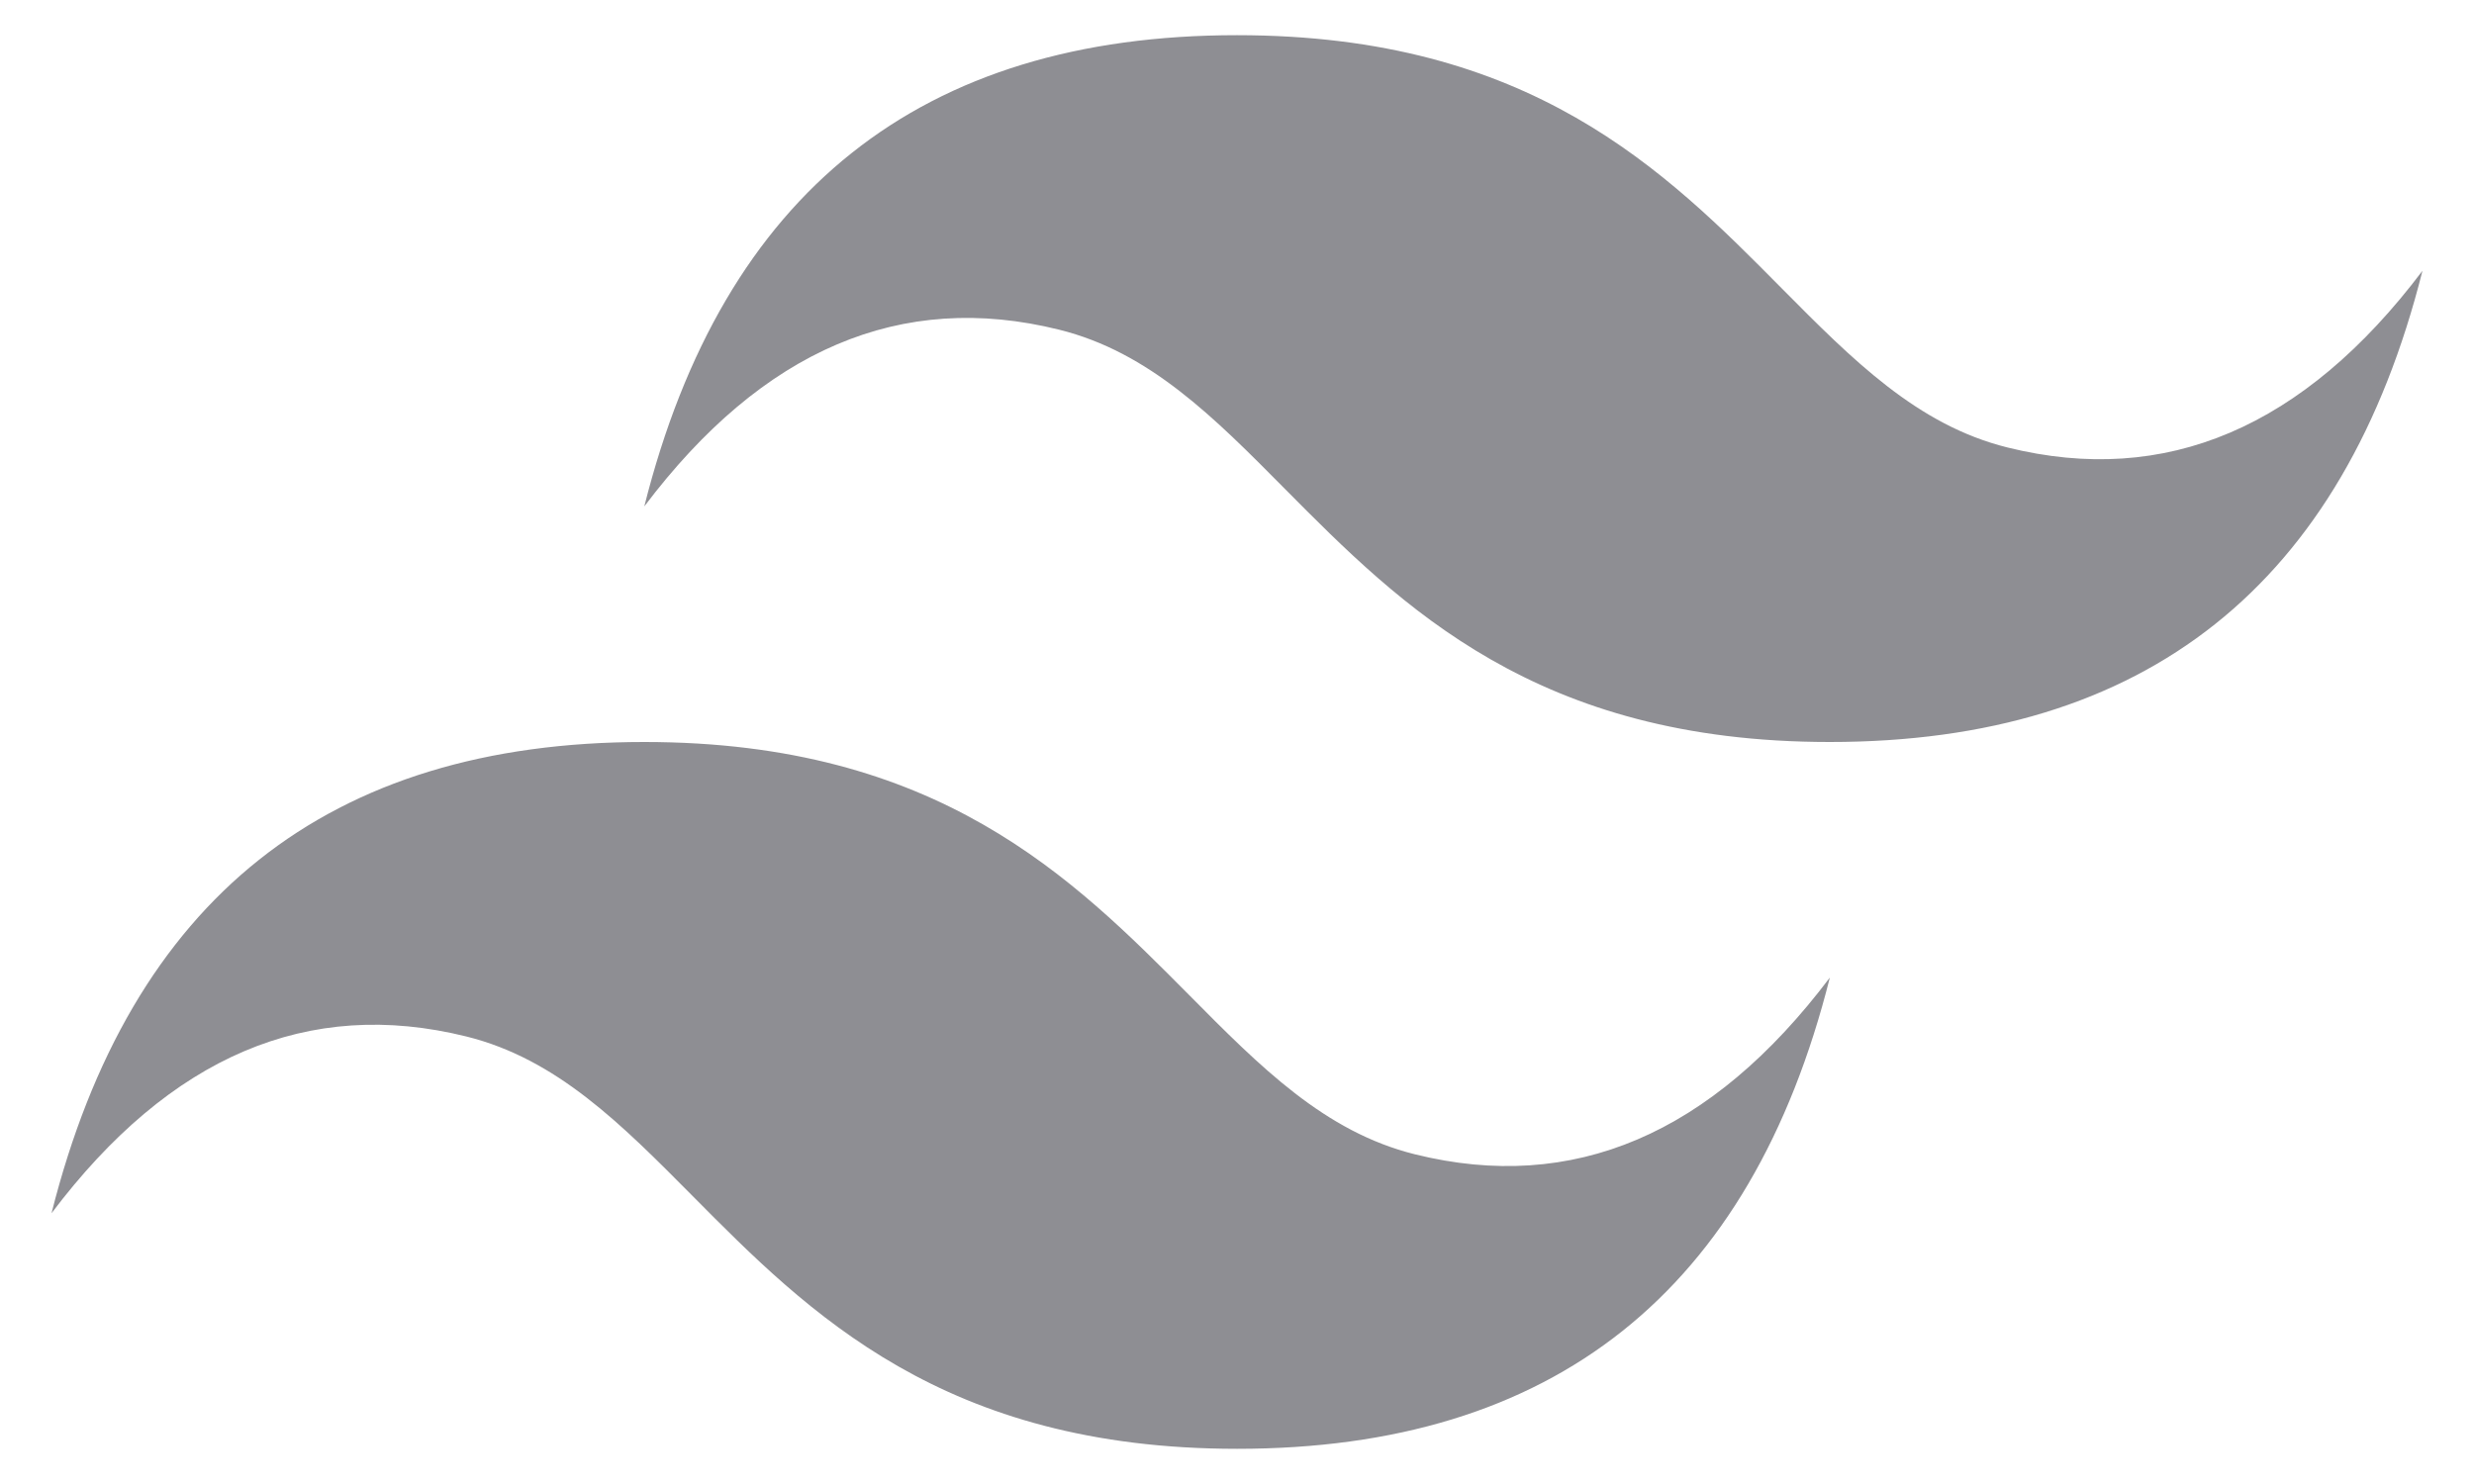 <svg width="40" height="24" viewBox="0 0 40 24" fill="none" xmlns="http://www.w3.org/2000/svg">
<path fill-rule="evenodd" clip-rule="evenodd" d="M20 0.569C14.888 0.569 11.695 3.109 10.417 8.19C12.333 5.65 14.57 4.697 17.125 5.332C18.584 5.694 19.626 6.746 20.778 7.91C22.658 9.805 24.834 12 29.583 12C34.695 12 37.888 9.46 39.167 4.379C37.25 6.919 35.015 7.871 32.458 7.237C31 6.875 29.957 5.823 28.803 4.659C26.925 2.762 24.751 0.569 20 0.569ZM10.417 12C5.305 12 2.112 14.54 0.833 19.621C2.75 17.079 4.987 16.128 7.542 16.763C9 17.125 10.043 18.177 11.197 19.341C13.075 21.236 15.251 23.431 20.002 23.431C25.114 23.431 28.307 20.891 29.585 15.81C27.669 18.35 25.432 19.302 22.877 18.668C21.418 18.306 20.376 17.253 19.224 16.09C17.342 14.195 15.166 12 10.417 12Z" fill="#8E8E93"/>
</svg>
